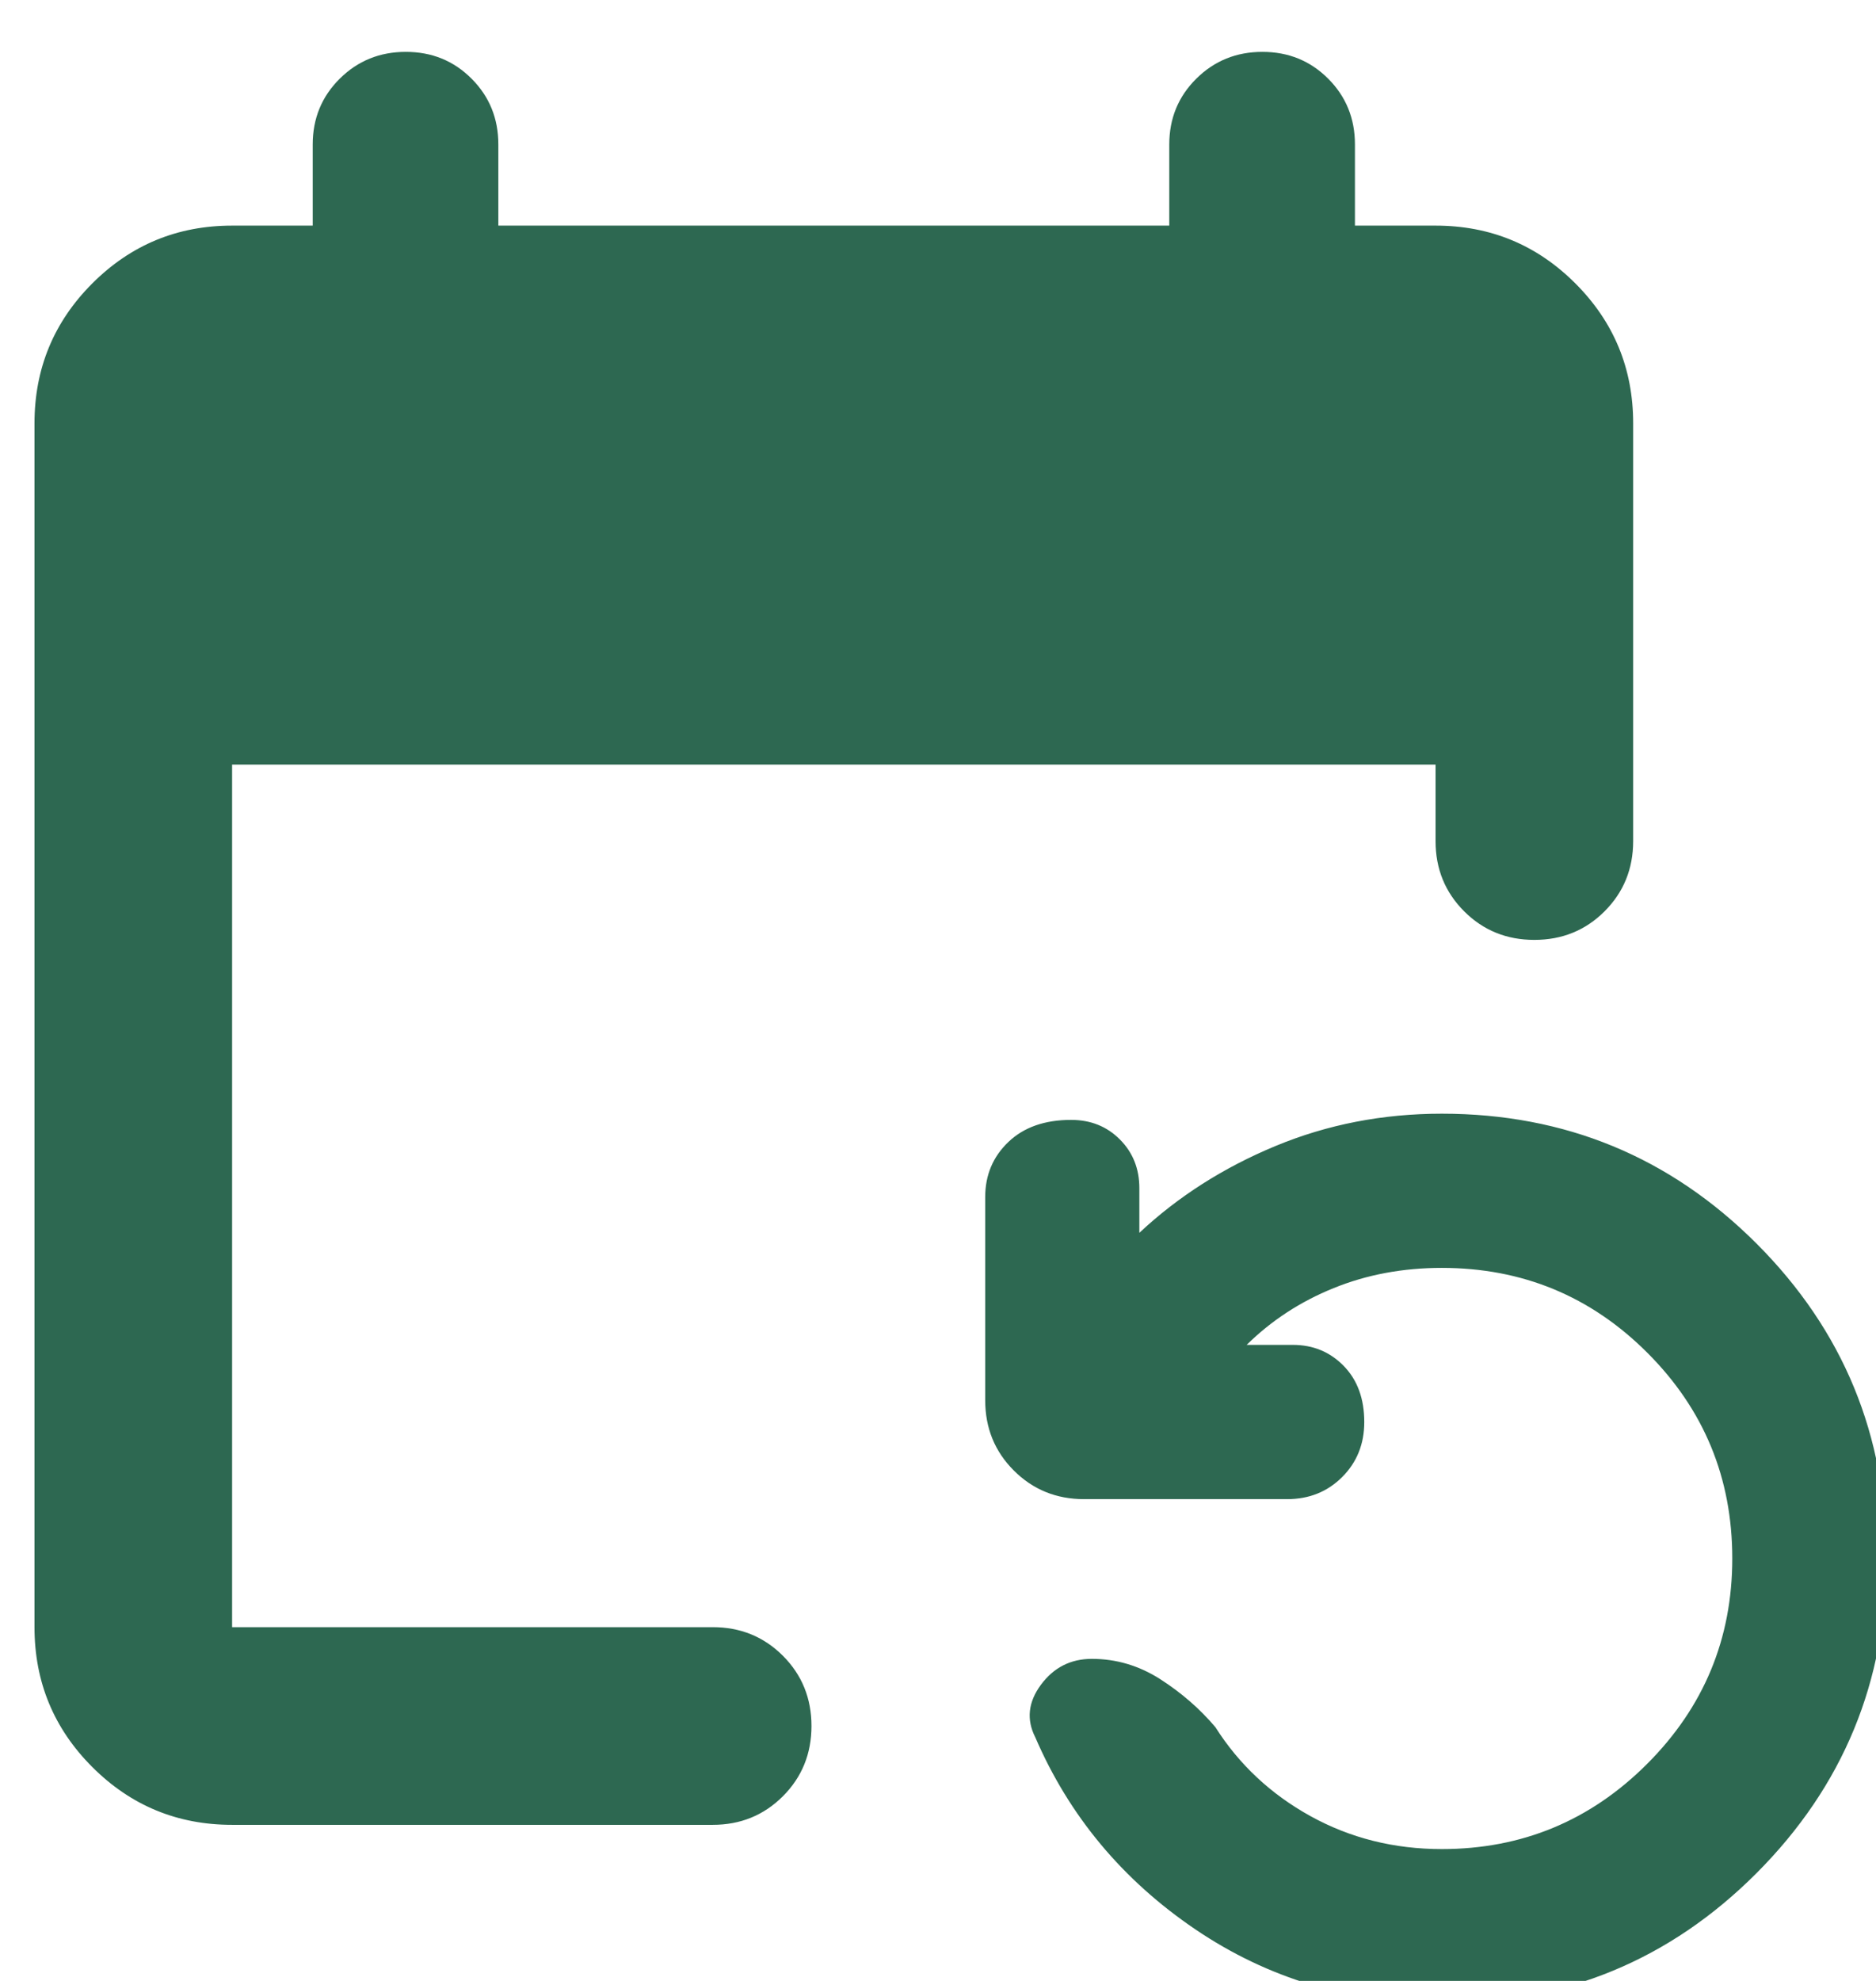 <svg width="36" height="38" viewBox="0 0 36 38" fill="none" xmlns="http://www.w3.org/2000/svg">
<path d="M4.454 35.006C3.404 35.006 2.51 34.636 1.771 33.897C1.032 33.158 0.662 32.264 0.662 31.214V8.12C0.662 7.071 1.032 6.176 1.771 5.437C2.51 4.698 3.404 4.328 4.454 4.328H6.001V2.771C6.001 2.273 6.174 1.852 6.52 1.509C6.866 1.166 7.288 0.995 7.787 0.995C8.286 0.995 8.707 1.166 9.049 1.509C9.392 1.852 9.563 2.273 9.563 2.771V4.328H22.438V2.771C22.438 2.273 22.611 1.852 22.957 1.509C23.303 1.166 23.726 0.995 24.225 0.995C24.723 0.995 25.144 1.166 25.487 1.509C25.83 1.852 26.001 2.273 26.001 2.771V4.328H27.548C28.598 4.328 29.492 4.698 30.231 5.437C30.97 6.176 31.34 7.071 31.34 8.12V16.135C31.34 16.667 31.157 17.116 30.791 17.482C30.425 17.848 29.976 18.03 29.444 18.03C28.912 18.03 28.463 17.848 28.097 17.482C27.731 17.116 27.548 16.667 27.548 16.135V14.667H4.454V31.214H13.677C14.209 31.214 14.658 31.397 15.024 31.763C15.389 32.129 15.572 32.578 15.572 33.11C15.572 33.642 15.389 34.091 15.024 34.457C14.658 34.823 14.209 35.006 13.677 35.006H4.454ZM27.668 38.429C25.91 38.429 24.333 37.956 22.937 37.01C21.541 36.063 20.517 34.835 19.866 33.325C19.694 32.986 19.73 32.651 19.975 32.319C20.22 31.988 20.546 31.822 20.952 31.822C21.421 31.822 21.858 31.952 22.264 32.211C22.669 32.471 23.023 32.778 23.323 33.132C23.777 33.848 24.385 34.417 25.148 34.839C25.91 35.26 26.75 35.471 27.668 35.471C29.206 35.471 30.519 34.926 31.608 33.837C32.697 32.748 33.242 31.434 33.242 29.896C33.242 28.352 32.699 27.037 31.613 25.951C30.527 24.865 29.212 24.322 27.668 24.322C26.922 24.322 26.23 24.451 25.592 24.71C24.954 24.968 24.398 25.331 23.923 25.799H24.811C25.198 25.799 25.523 25.934 25.786 26.203C26.049 26.473 26.18 26.831 26.18 27.279C26.18 27.7 26.039 28.051 25.756 28.334C25.474 28.616 25.122 28.758 24.701 28.758H20.802C20.27 28.758 19.821 28.575 19.455 28.209C19.089 27.843 18.906 27.394 18.906 26.862V22.962C18.906 22.542 19.054 22.19 19.35 21.907C19.645 21.625 20.047 21.483 20.554 21.483C20.929 21.483 21.241 21.608 21.49 21.858C21.739 22.107 21.864 22.419 21.864 22.793V23.649C22.608 22.953 23.477 22.399 24.474 21.985C25.471 21.571 26.535 21.364 27.668 21.364C30.033 21.364 32.046 22.195 33.708 23.856C35.369 25.518 36.2 27.531 36.2 29.896C36.2 32.255 35.369 34.267 33.708 35.932C32.046 37.597 30.033 38.429 27.668 38.429Z" fill="#2D6851"/>
</svg>
